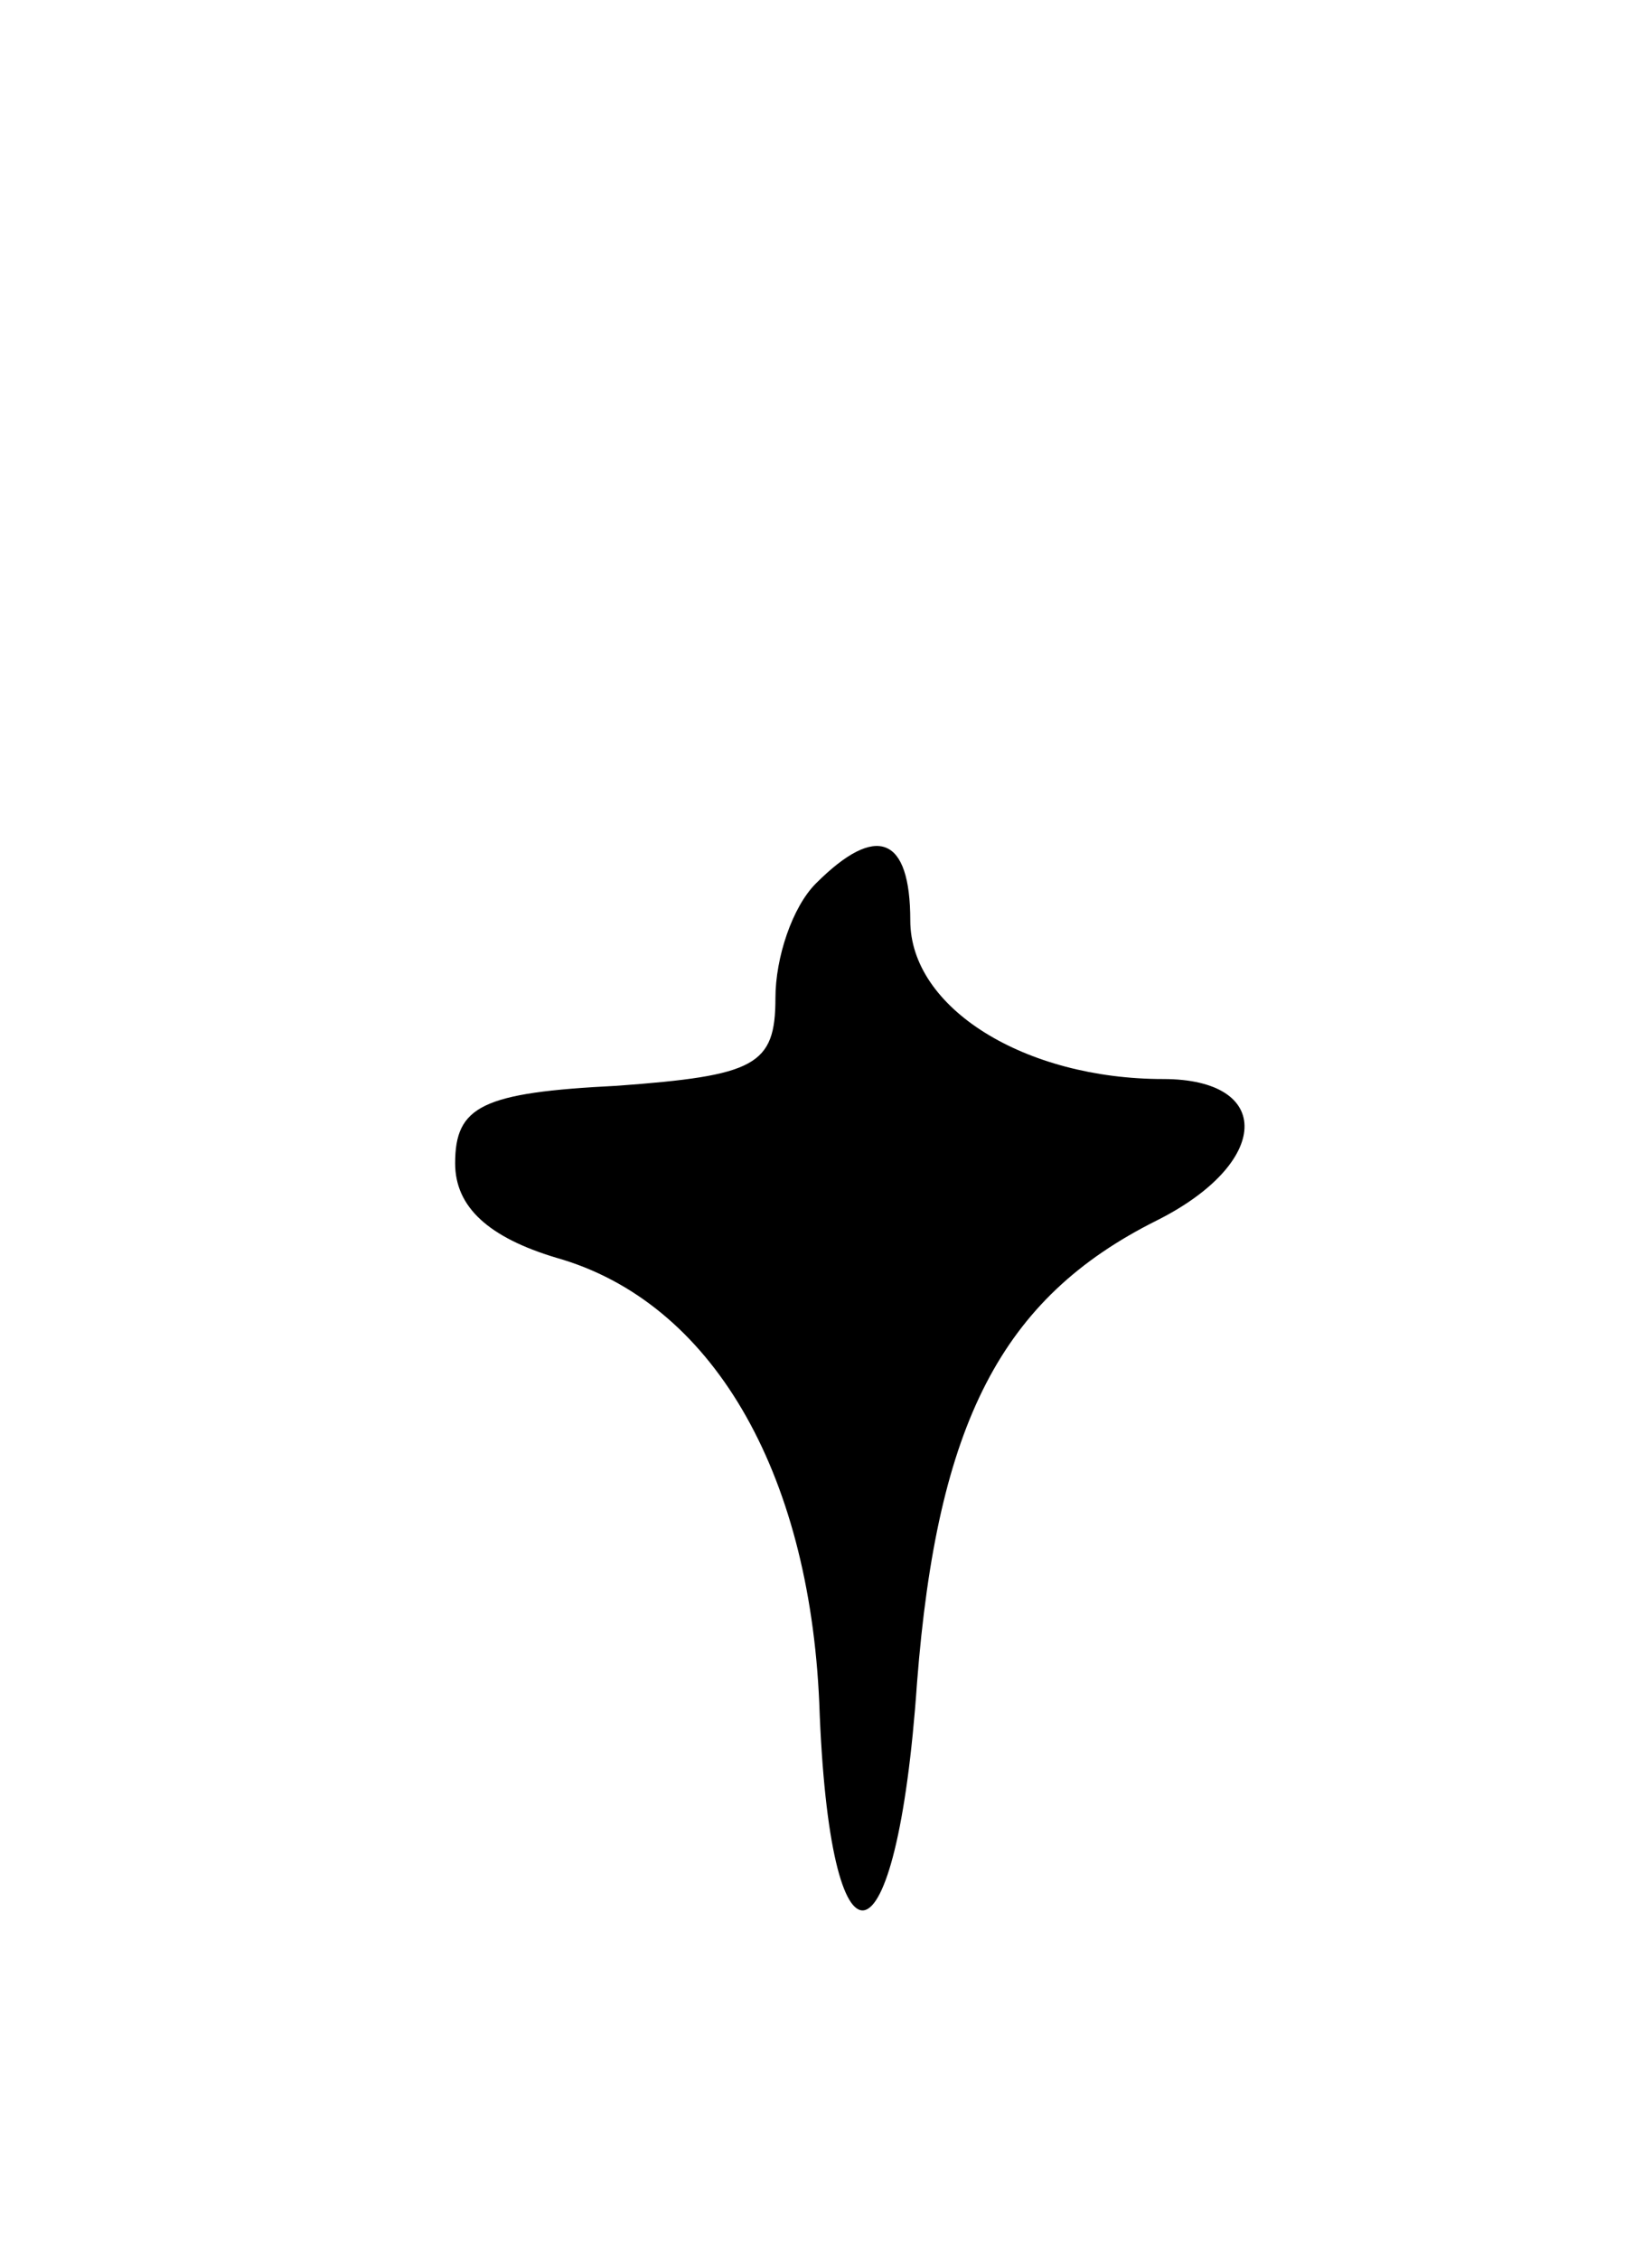 <svg version="1.0" xmlns="http://www.w3.org/2000/svg"
 width="49pt" height="67pt" viewBox="0 0 49 67"
 preserveAspectRatio="xMidYMid meet">
<g transform="translate(0,67) scale(0.1,-0.1)"
fill="#000000" stroke="none">
<path d="M242 408 c-7 -7 -12 -22 -12 -34 0 -20 -6 -23 -47 -26 -40 -2 -48 -6
-48 -23 0 -13 10 -22 30 -28 46 -13 75 -63 78 -132 3 -85 23 -81 29 6 6 77 25
114 71 137 34 17 35 42 2 42 -41 0 -75 21 -75 47 0 25 -10 29 -28 11z"/>
</g>
</svg>
